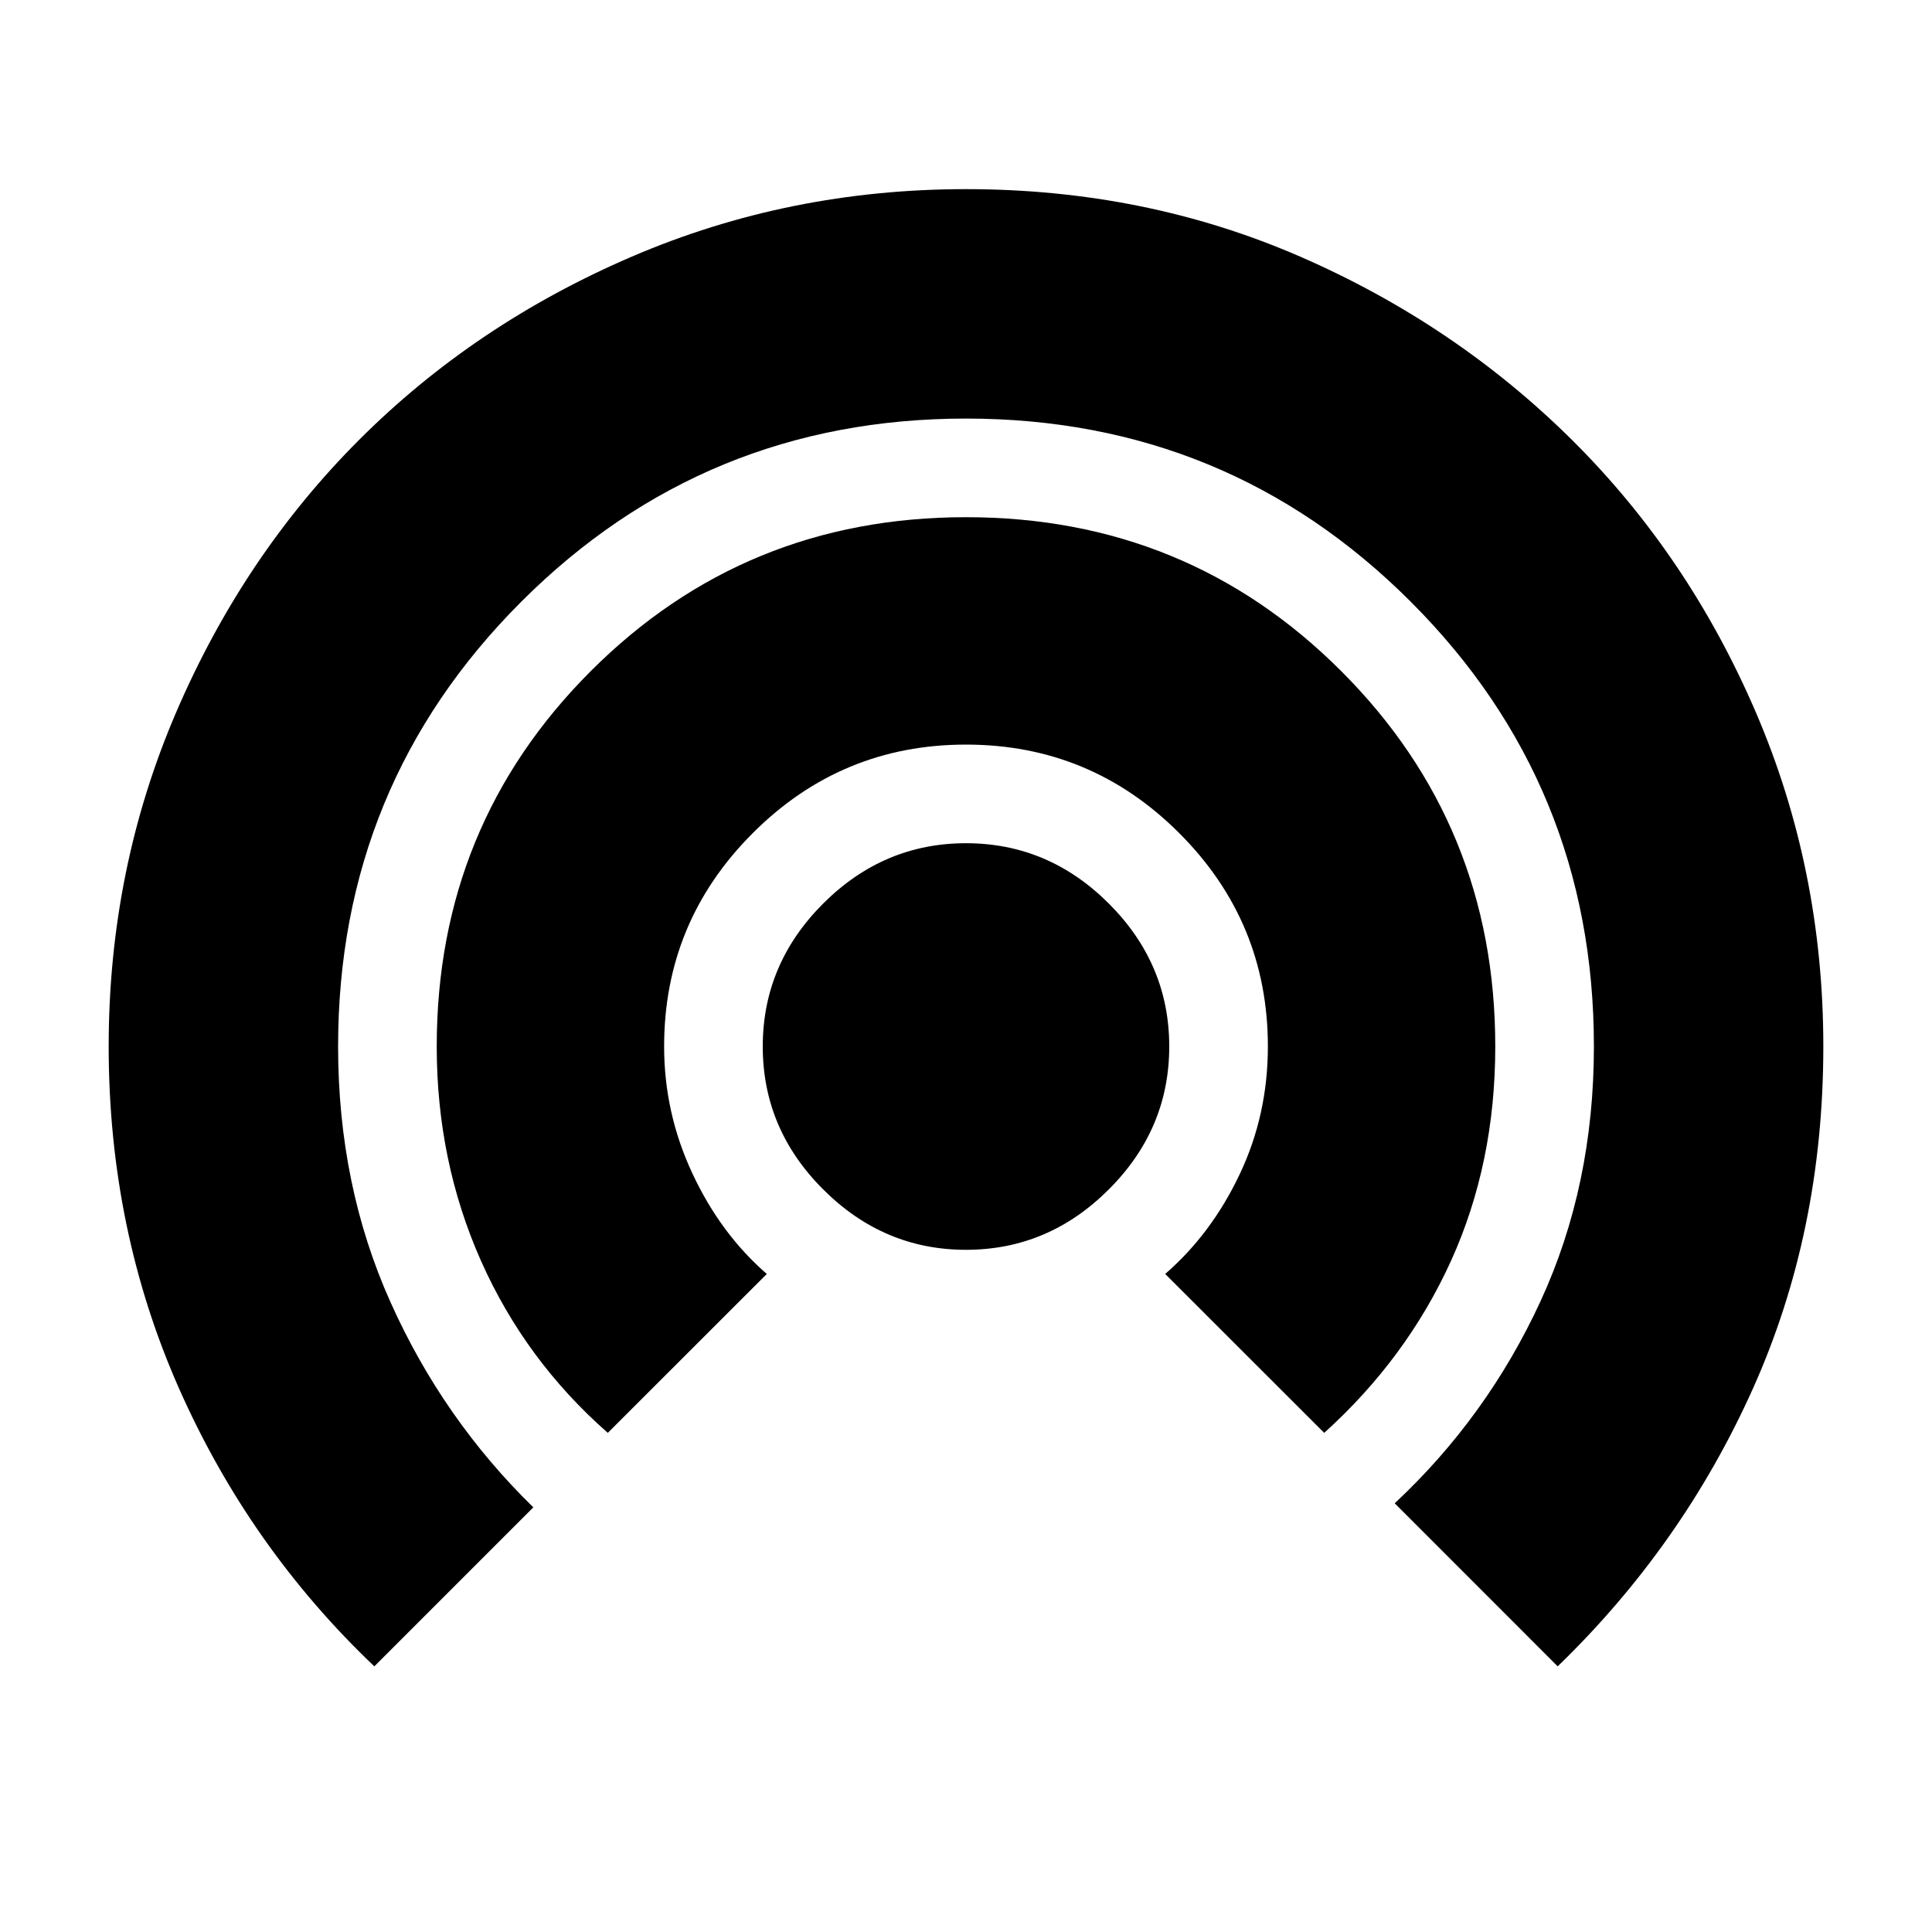 <svg xmlns="http://www.w3.org/2000/svg" height="20" width="20"><path d="M10 12.938Q9.146 12.938 8.521 12.312Q7.896 11.688 7.896 10.833Q7.896 9.979 8.521 9.354Q9.146 8.729 10 8.729Q10.854 8.729 11.479 9.354Q12.104 9.979 12.104 10.833Q12.104 11.688 11.479 12.312Q10.854 12.938 10 12.938ZM6.292 14.833Q5.438 14.083 4.979 13.052Q4.521 12.021 4.521 10.833Q4.521 8.542 6.115 6.948Q7.708 5.354 10 5.354Q12.292 5.354 13.885 6.948Q15.479 8.542 15.479 10.833Q15.479 12.042 15.021 13.052Q14.562 14.062 13.708 14.833L12.062 13.188Q12.542 12.771 12.833 12.156Q13.125 11.542 13.125 10.833Q13.125 9.542 12.208 8.625Q11.292 7.708 10 7.708Q8.708 7.708 7.792 8.625Q6.875 9.542 6.875 10.833Q6.875 11.521 7.167 12.146Q7.458 12.771 7.938 13.188ZM3.875 17.25Q2.583 16.021 1.854 14.375Q1.125 12.729 1.125 10.833Q1.125 9 1.823 7.375Q2.521 5.75 3.719 4.552Q4.917 3.354 6.542 2.656Q8.167 1.958 10 1.958Q11.854 1.958 13.458 2.656Q15.062 3.354 16.271 4.552Q17.479 5.75 18.177 7.375Q18.875 9 18.875 10.833Q18.875 12.75 18.146 14.375Q17.417 16 16.125 17.25L14.438 15.562Q15.396 14.667 15.948 13.469Q16.5 12.271 16.5 10.833Q16.5 8.125 14.604 6.229Q12.708 4.333 10 4.333Q7.292 4.333 5.396 6.229Q3.5 8.125 3.5 10.833Q3.5 12.271 4.042 13.479Q4.583 14.688 5.521 15.604Z"/></svg>